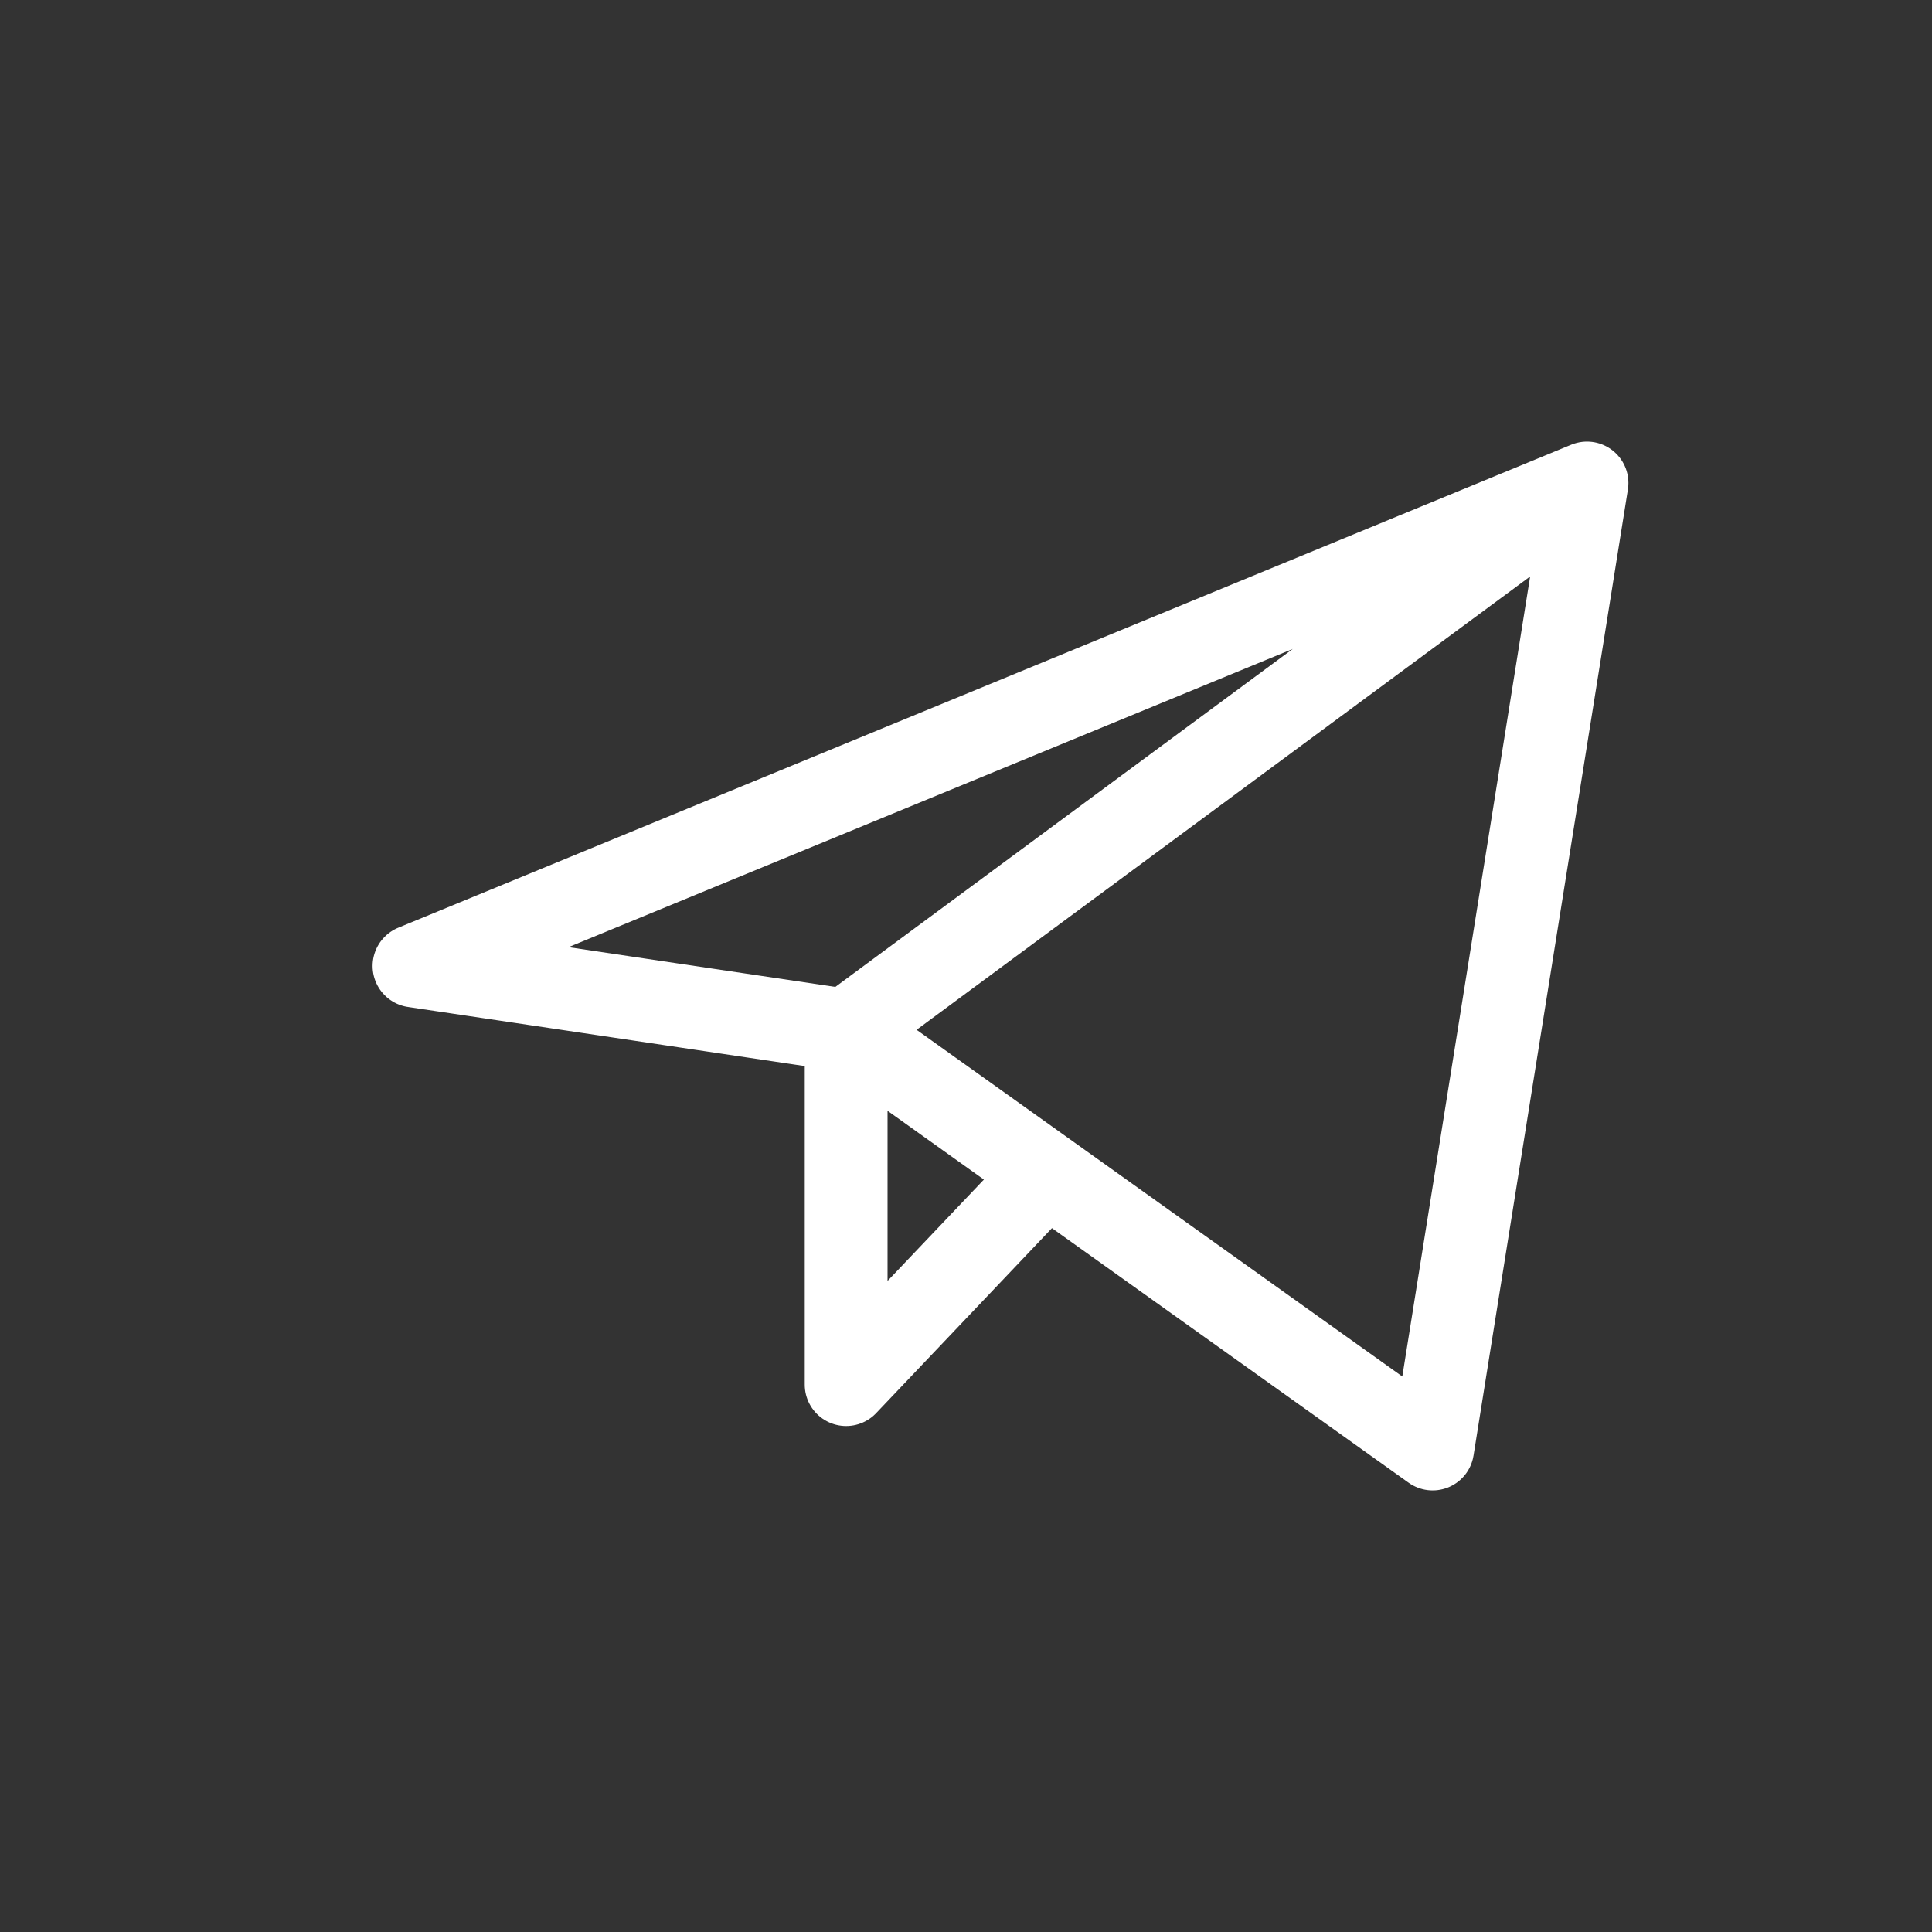 <svg width="28" height="28" viewBox="0 0 28 28" fill="none" xmlns="http://www.w3.org/2000/svg">
<rect x="0" y="0" width="28" height="28" fill="#333333" stroke="none"/>
<path d="M23 7L6 14L12.263 14.933M23 7L20.763 21L12.263 14.933M23 7L12.263 14.933M12.263 14.933V20.067L15.17 17.008" stroke="white" stroke-width="1.2" stroke-linecap="round" stroke-linejoin="round"/>
</svg>
